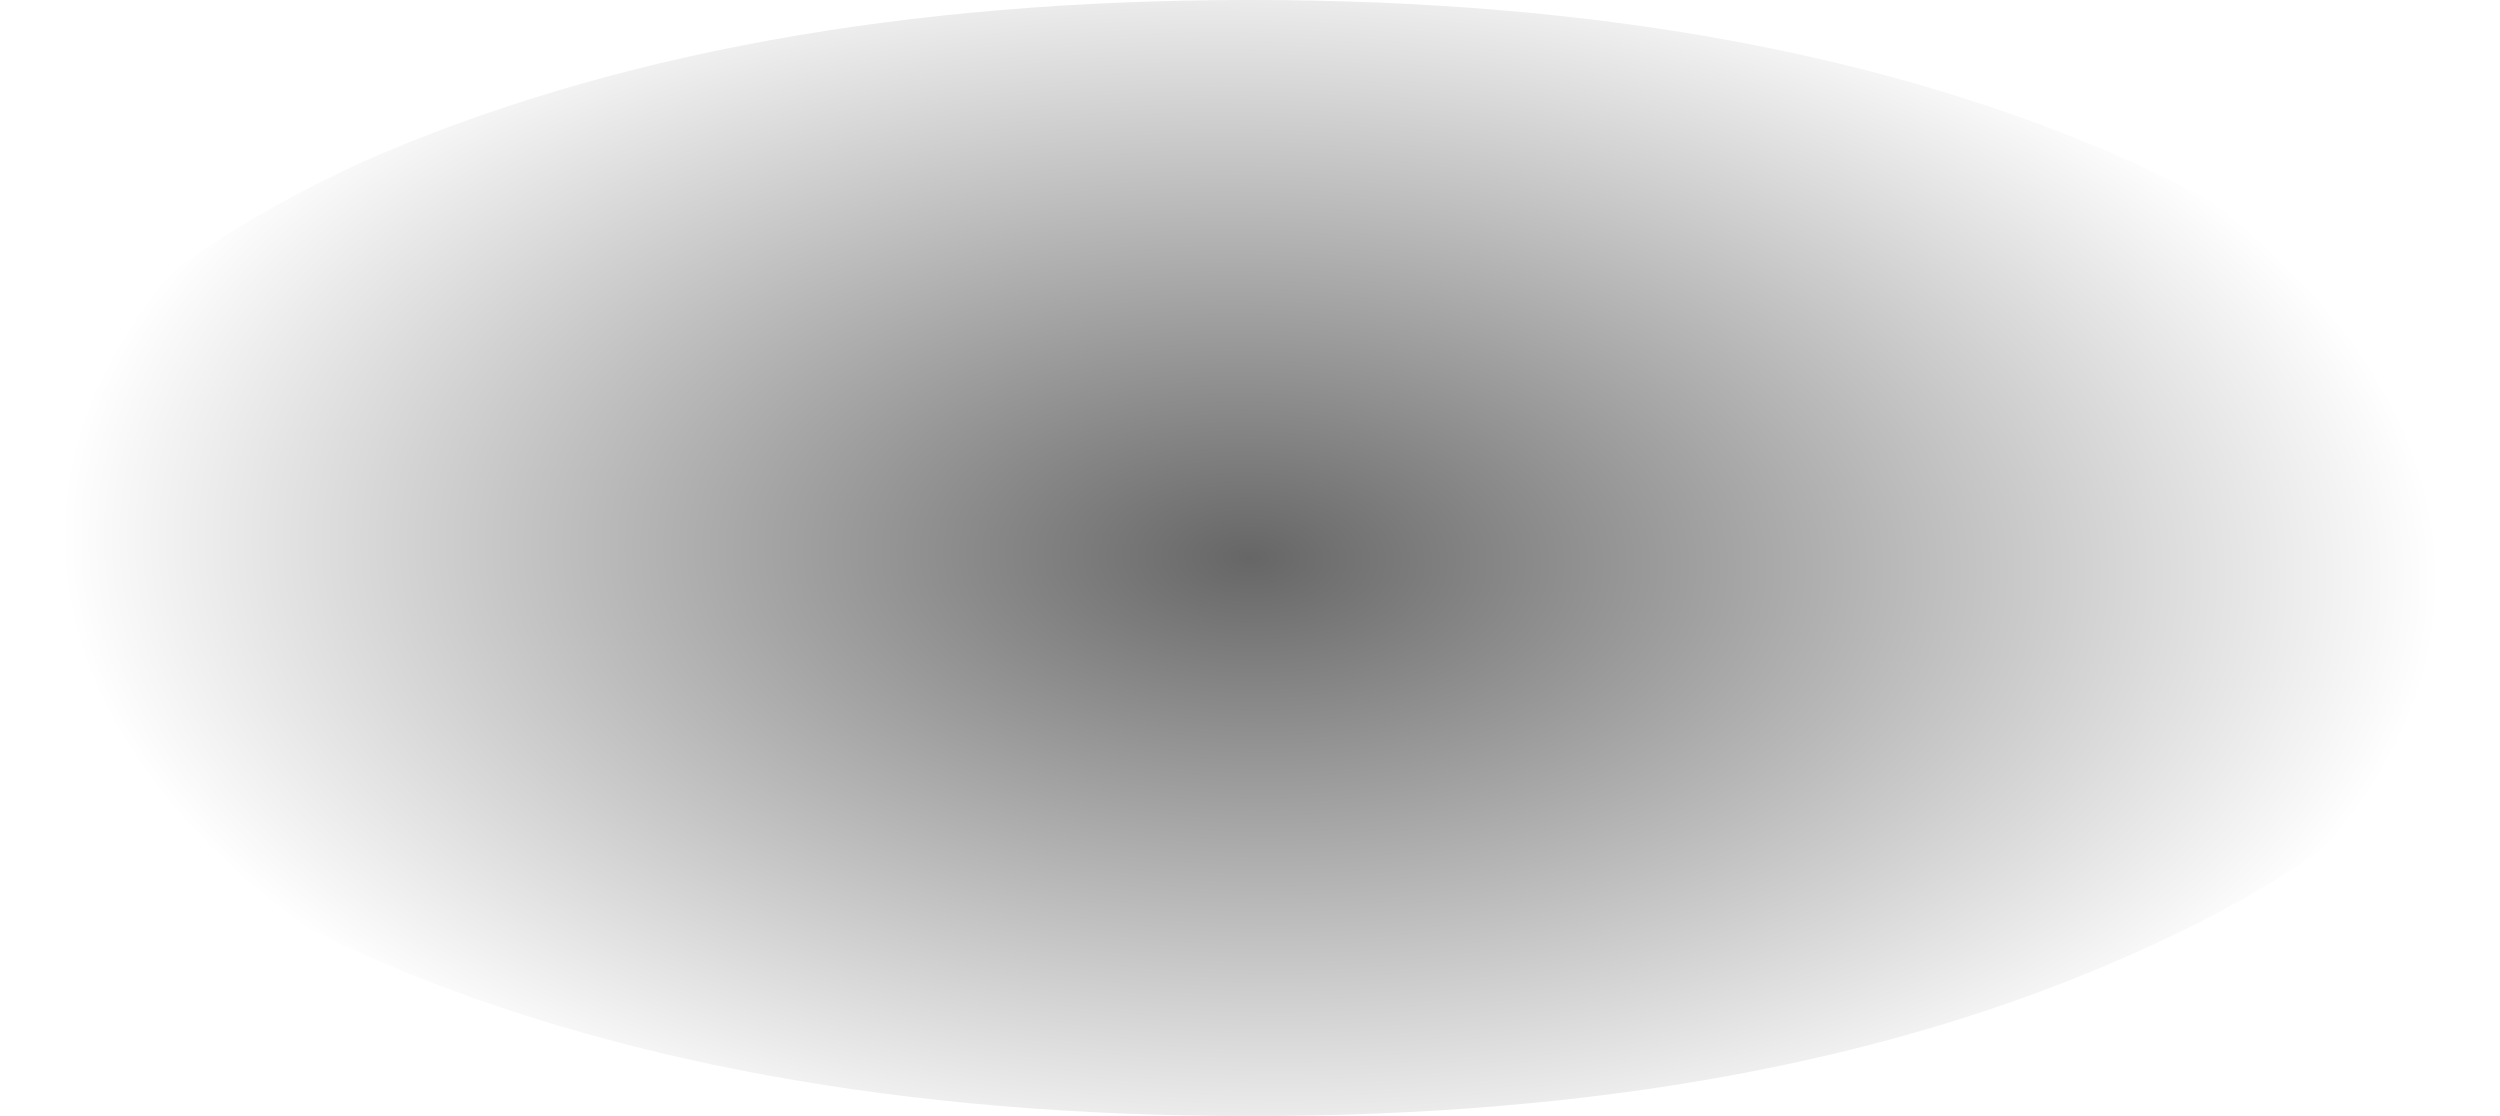 <?xml version="1.0" encoding="UTF-8" standalone="no"?>
<svg xmlns:xlink="http://www.w3.org/1999/xlink" height="10.0px" width="22.4px" xmlns="http://www.w3.org/2000/svg">
  <g transform="matrix(1.0, 0.0, 0.0, 1.0, -3.15, -18.95)">
    <path d="M3.15 23.95 Q3.15 26.05 6.4 27.5 9.7 28.95 14.35 28.95 19.0 28.95 22.25 27.5 25.55 26.05 25.55 23.95 25.55 21.9 22.25 20.4 19.0 18.95 14.35 18.95 9.7 18.95 6.4 20.4 3.15 21.9 3.15 23.95" fill="url(#gradient0)" fill-rule="evenodd" stroke="none">
      <animate attributeName="d" dur="2s" repeatCount="indefinite" values="M3.15 23.95 Q3.15 26.05 6.4 27.5 9.7 28.95 14.35 28.95 19.0 28.95 22.25 27.5 25.55 26.05 25.55 23.95 25.55 21.9 22.25 20.4 19.0 18.95 14.35 18.95 9.7 18.95 6.4 20.4 3.15 21.9 3.15 23.95;M3.15 23.95 Q3.15 26.05 6.4 27.5 9.7 28.95 14.35 28.95 19.0 28.95 22.25 27.5 25.55 26.05 25.55 23.95 25.55 21.9 22.25 20.4 19.0 18.95 14.35 18.95 9.7 18.95 6.4 20.4 3.15 21.9 3.15 23.95"/>
    </path>
    <path d="M3.15 23.95 Q3.15 21.9 6.4 20.4 9.7 18.95 14.35 18.95 19.0 18.95 22.25 20.4 25.55 21.9 25.55 23.95 25.55 26.05 22.25 27.5 19.0 28.95 14.35 28.95 9.7 28.95 6.4 27.5 3.15 26.05 3.15 23.95" fill="none" stroke="#000000" stroke-linecap="round" stroke-linejoin="round" stroke-opacity="0.0" stroke-width="1.0">
      <animate attributeName="stroke" dur="2s" repeatCount="indefinite" values="#000000;#000001"/>
      <animate attributeName="stroke-width" dur="2s" repeatCount="indefinite" values="0.0;0.0"/>
      <animate attributeName="fill-opacity" dur="2s" repeatCount="indefinite" values="0.0;0.0"/>
      <animate attributeName="d" dur="2s" repeatCount="indefinite" values="M3.15 23.95 Q3.15 21.9 6.4 20.4 9.7 18.95 14.35 18.95 19.0 18.95 22.25 20.4 25.55 21.9 25.55 23.95 25.55 26.05 22.25 27.5 19.0 28.95 14.35 28.95 9.7 28.95 6.4 27.5 3.15 26.05 3.15 23.95;M3.15 23.95 Q3.15 21.9 6.4 20.4 9.7 18.95 14.35 18.95 19.0 18.95 22.25 20.4 25.55 21.9 25.55 23.95 25.55 26.05 22.25 27.5 19.0 28.95 14.35 28.95 9.7 28.95 6.4 27.5 3.15 26.05 3.15 23.95"/>
    </path>
  </g>
  <defs>
    <radialGradient cx="0" cy="0" gradientTransform="matrix(3.0E-4, -0.007, 0.013, 4.0E-4, 14.35, 23.95)" gradientUnits="userSpaceOnUse" id="gradient0" r="819.2" spreadMethod="pad">
      <animateTransform additive="replace" attributeName="gradientTransform" dur="2s" from="1" repeatCount="indefinite" to="1" type="scale"/>
      <animateTransform additive="sum" attributeName="gradientTransform" dur="2s" from="14.35 23.95" repeatCount="indefinite" to="14.35 23.95" type="translate"/>
      <animateTransform additive="sum" attributeName="gradientTransform" dur="2s" from="-87.217" repeatCount="indefinite" to="-87.217" type="rotate"/>
      <animateTransform additive="sum" attributeName="gradientTransform" dur="2s" from="0.007 0.014" repeatCount="indefinite" to="0.007 0.014" type="scale"/>
      <animateTransform additive="sum" attributeName="gradientTransform" dur="2s" from="2.534" repeatCount="indefinite" to="2.534" type="skewX"/>
      <stop offset="0.0" stop-color="#000000" stop-opacity="0.6">
        <animate attributeName="offset" dur="2s" repeatCount="indefinite" values="0.0;0.0"/>
        <animate attributeName="stop-color" dur="2s" repeatCount="indefinite" values="#000000;#000001"/>
        <animate attributeName="stop-opacity" dur="2s" repeatCount="indefinite" values="0.6;0.6"/>
      </stop>
      <stop offset="1.0" stop-color="#000000" stop-opacity="0.0">
        <animate attributeName="offset" dur="2s" repeatCount="indefinite" values="1.0;1.0"/>
        <animate attributeName="stop-color" dur="2s" repeatCount="indefinite" values="#000000;#000001"/>
        <animate attributeName="stop-opacity" dur="2s" repeatCount="indefinite" values="0.0;0.0"/>
      </stop>
    </radialGradient>
  </defs>
</svg>
